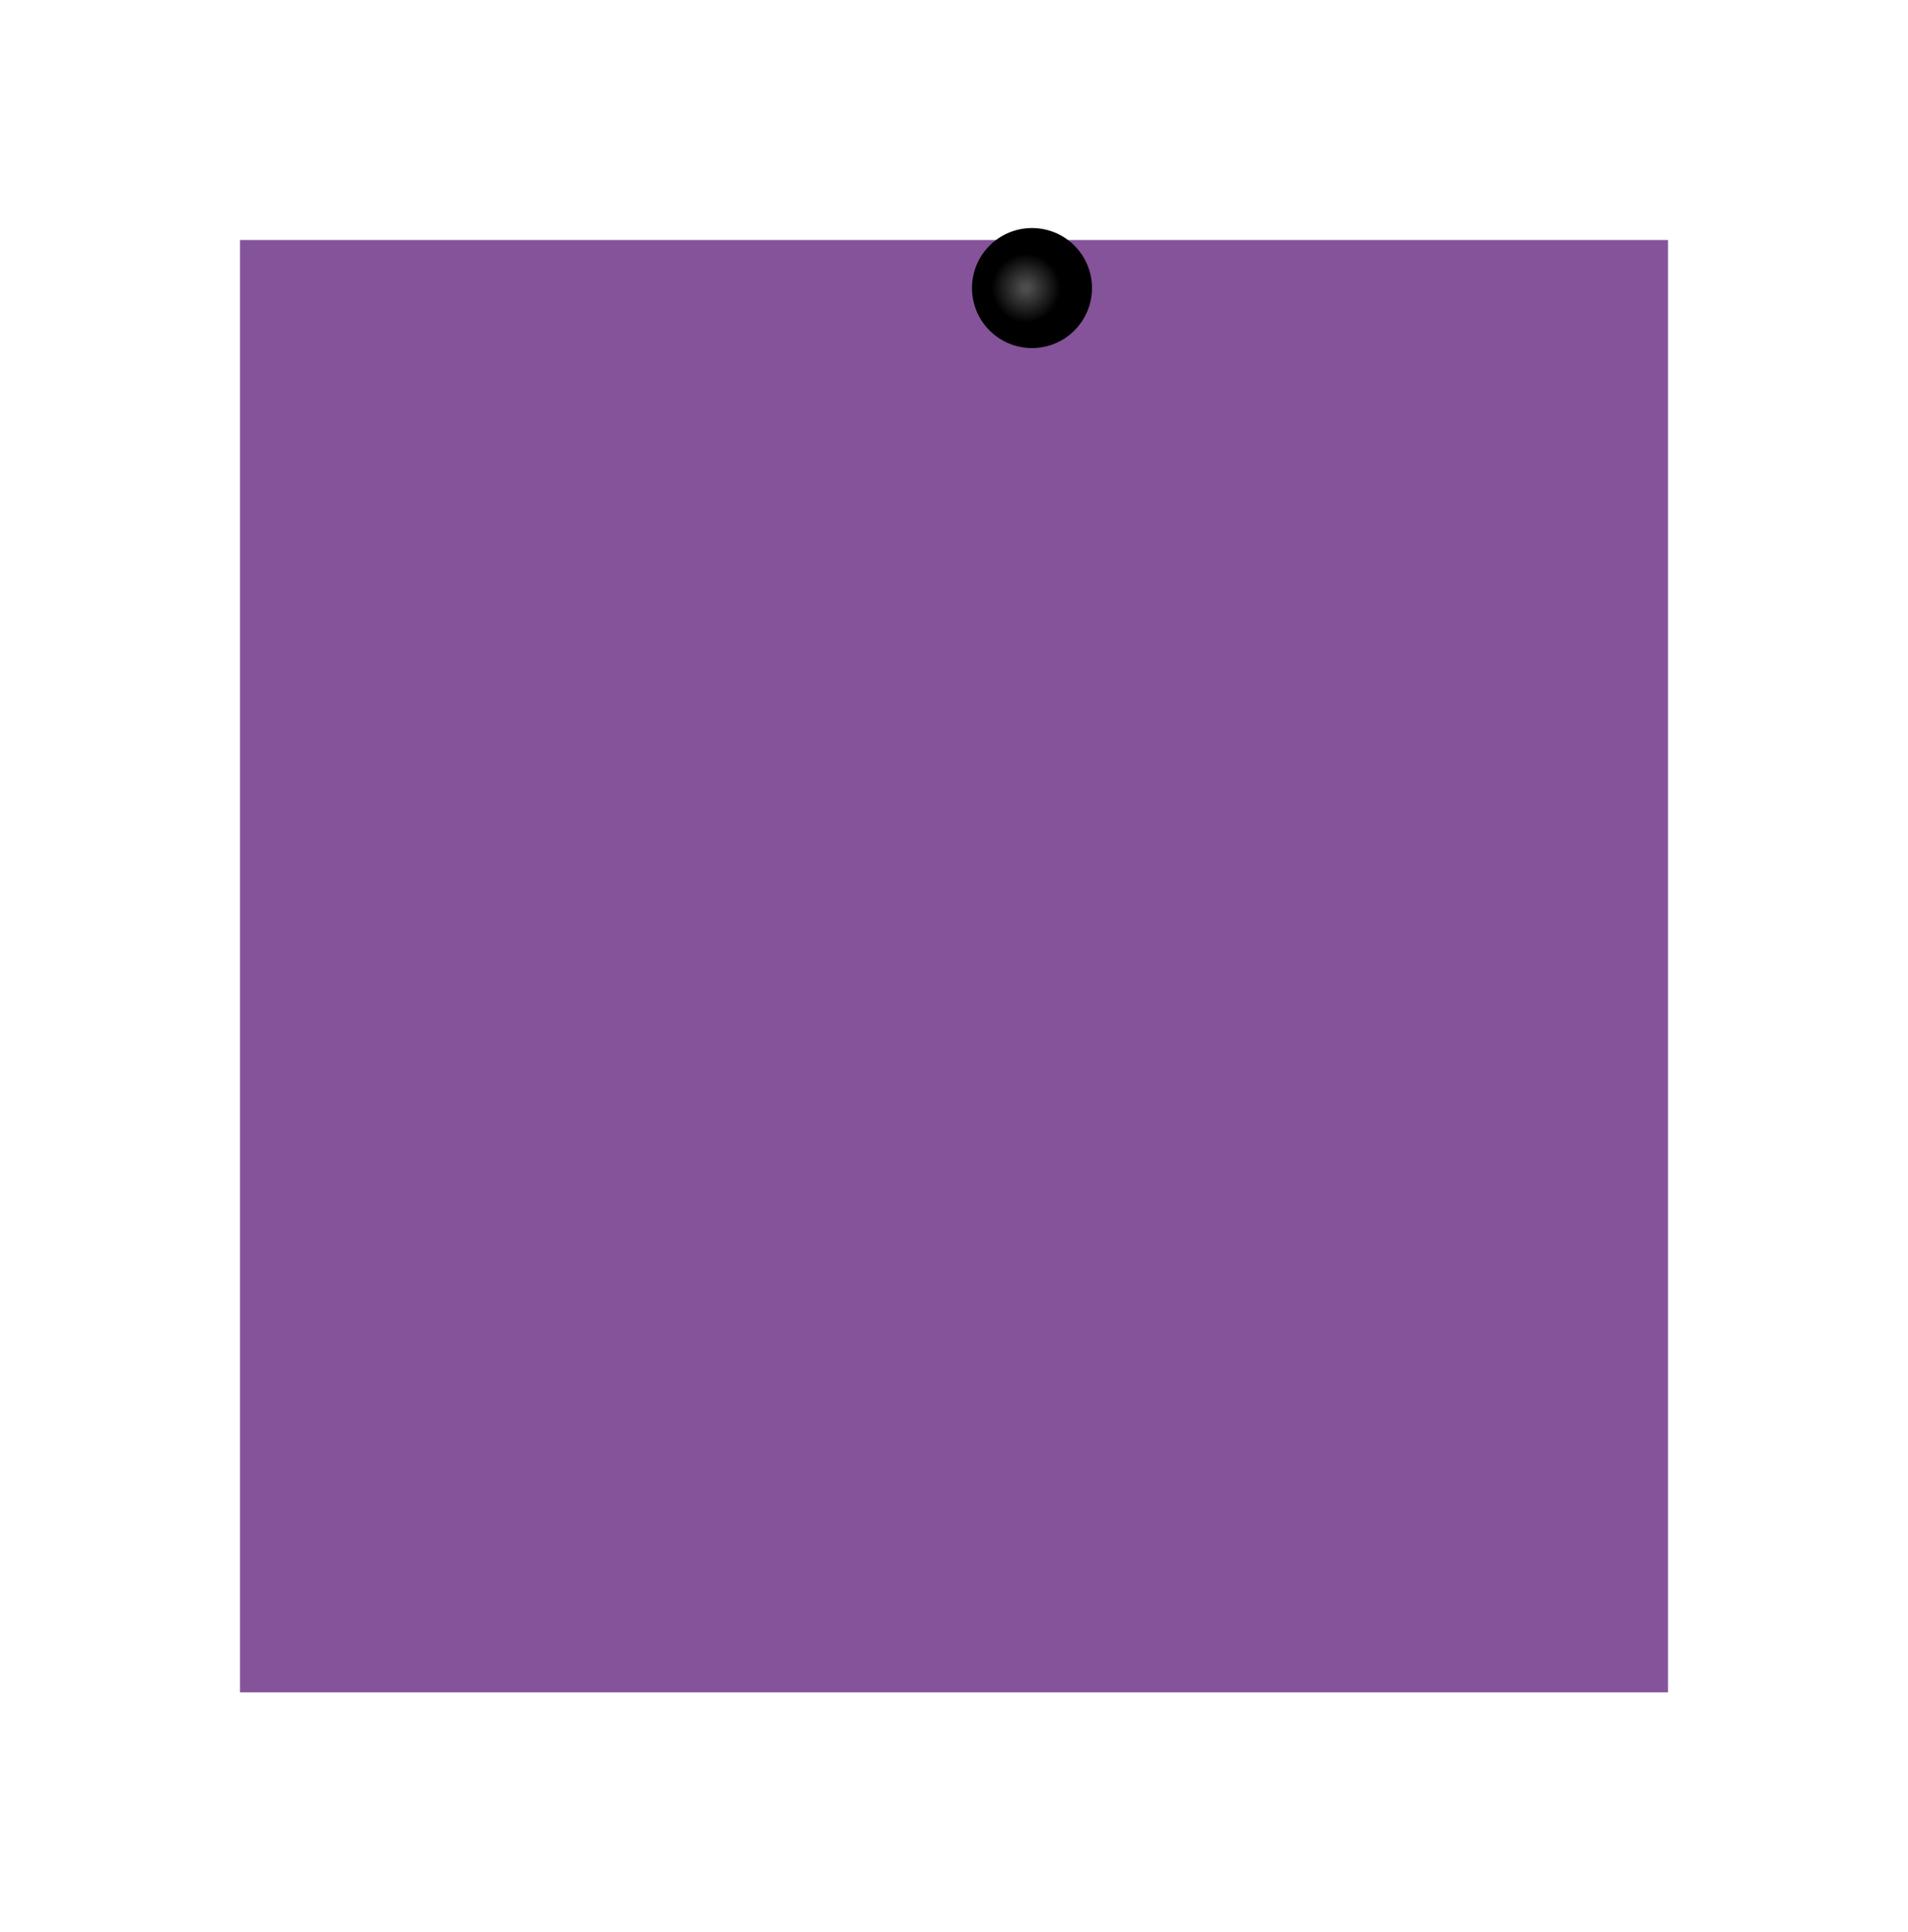<svg width="159" height="161" viewBox="0 0 159 161" fill="none" xmlns="http://www.w3.org/2000/svg">
<g filter="url(#filter0_d_1376_1227)">
<rect x="27" y="11" width="119" height="121" fill="#845399"/>
</g>
<circle cx="86" cy="24" r="5" fill="url(#paint0_radial_1376_1227)"/>
<defs>
<filter id="filter0_d_1376_1227" x="0" y="0" width="159" height="161" filterUnits="userSpaceOnUse" color-interpolation-filters="sRGB">
<feFlood flood-opacity="0" result="BackgroundImageFix"/>
<feColorMatrix in="SourceAlpha" type="matrix" values="0 0 0 0 0 0 0 0 0 0 0 0 0 0 0 0 0 0 127 0" result="hardAlpha"/>
<feOffset dx="-7" dy="9"/>
<feGaussianBlur stdDeviation="10"/>
<feComposite in2="hardAlpha" operator="out"/>
<feColorMatrix type="matrix" values="0 0 0 0 0 0 0 0 0 0 0 0 0 0 0 0 0 0 0.34 0"/>
<feBlend mode="normal" in2="BackgroundImageFix" result="effect1_dropShadow_1376_1227"/>
<feBlend mode="normal" in="SourceGraphic" in2="effect1_dropShadow_1376_1227" result="shape"/>
</filter>
<radialGradient id="paint0_radial_1376_1227" cx="0" cy="0" r="1" gradientUnits="userSpaceOnUse" gradientTransform="translate(85.5 24) rotate(50.194) scale(3.905)">
<stop offset="0.072" stop-color="#4C4C4C"/>
<stop offset="0.736"/>
</radialGradient>
</defs>
</svg>
